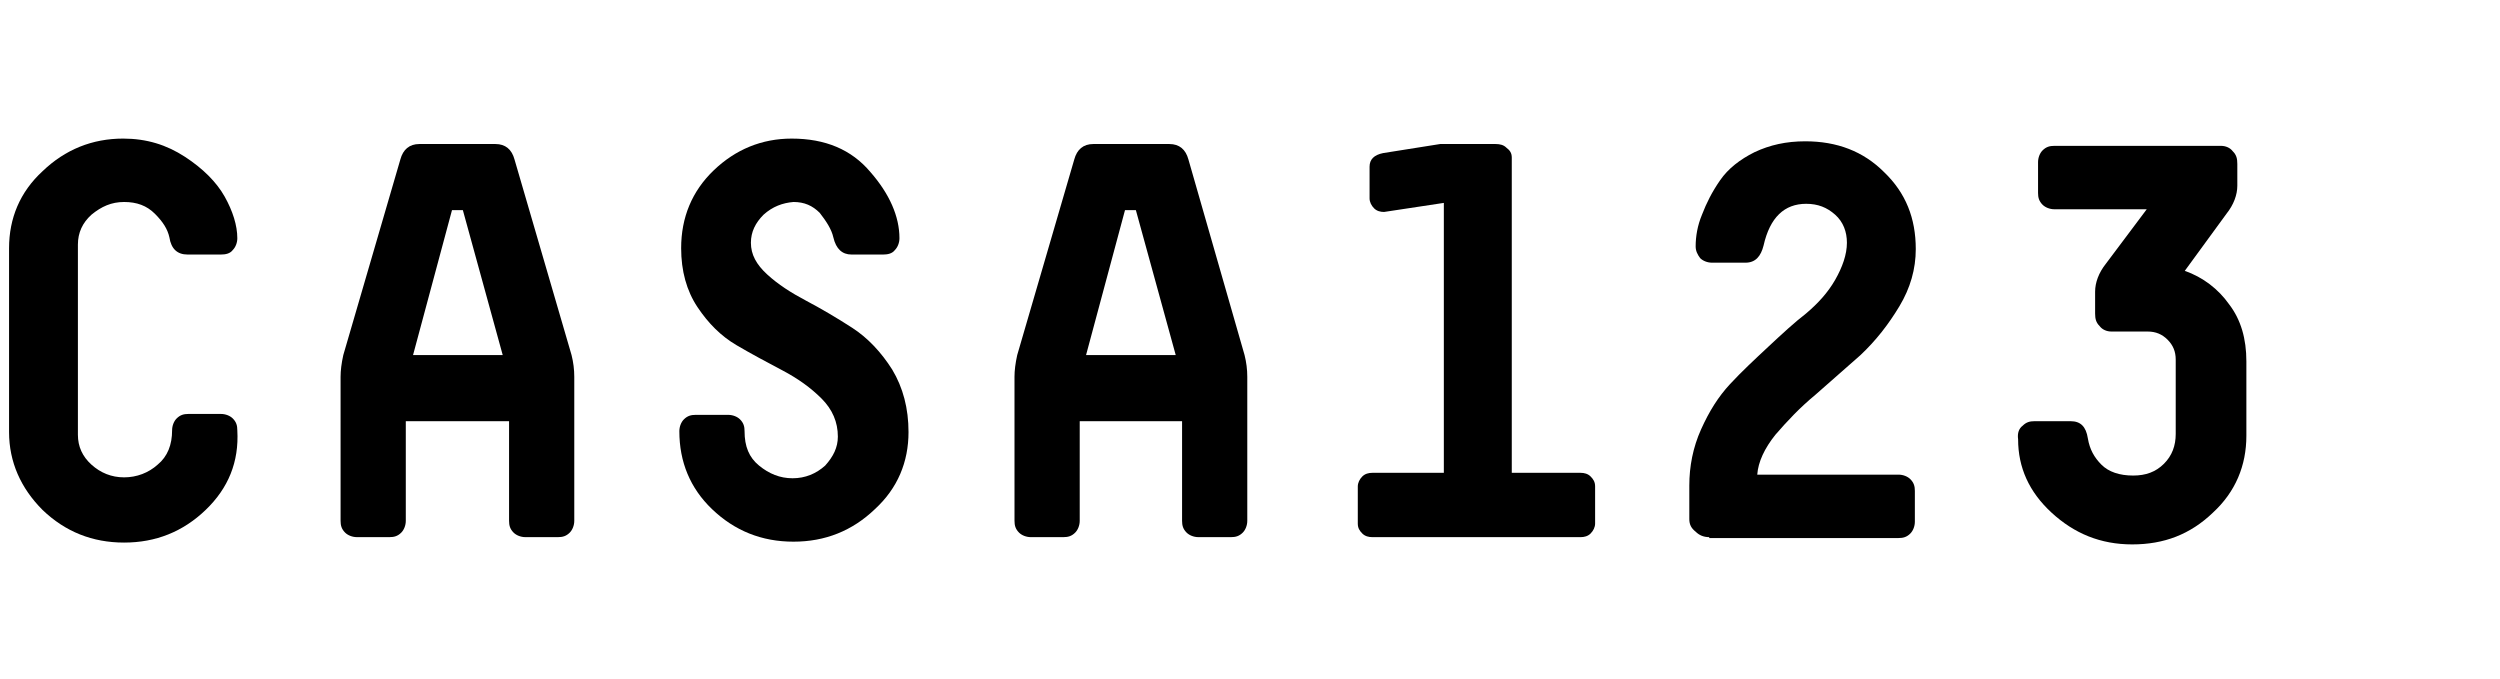 <?xml version="1.0" encoding="utf-8"?>
<!-- Generator: Adobe Illustrator 23.0.1, SVG Export Plug-In . SVG Version: 6.00 Build 0)  -->
<svg version="1.0" id="Layer_1" xmlns="http://www.w3.org/2000/svg" xmlns:xlink="http://www.w3.org/1999/xlink" x="0px" y="0px"
	 viewBox="0 0 276 75" style="enable-background:new 0 0 276 75;" xml:space="preserve">
<g>
	<path d="M22.7,56.3c-2.5,2.4-5.5,3.6-9,3.6s-6.5-1.2-9-3.6C2.3,53.9,1,51,1,47.7V27.4c0-3.3,1.2-6.2,3.7-8.5
		c2.5-2.4,5.5-3.6,8.9-3.6c2.6,0,4.8,0.7,6.8,2c2,1.3,3.5,2.8,4.4,4.4c0.9,1.6,1.4,3.2,1.4,4.6c0,0.5-0.2,1-0.5,1.3
		c-0.3,0.4-0.8,0.5-1.3,0.5h-3.7c-1.1,0-1.8-0.6-2-1.9c-0.2-0.9-0.7-1.7-1.6-2.6c-0.9-0.9-2-1.3-3.4-1.3c-1.4,0-2.5,0.5-3.6,1.4
		c-1,0.9-1.5,2-1.5,3.3v21c0,1.3,0.5,2.4,1.5,3.3c1,0.9,2.2,1.4,3.6,1.4c1.4,0,2.7-0.5,3.7-1.4c1.1-0.9,1.6-2.2,1.6-3.8
		c0-0.5,0.2-1,0.5-1.3c0.4-0.4,0.8-0.5,1.3-0.5h3.6c0.5,0,1,0.2,1.3,0.5c0.4,0.4,0.5,0.8,0.5,1.3C26.4,51,25.2,53.9,22.7,56.3z"/>
	<path d="M63.1,39.2c0.2,0.8,0.3,1.6,0.3,2.4v15.9c0,0.5-0.2,1-0.5,1.3c-0.4,0.4-0.8,0.5-1.3,0.5h-3.6c-0.5,0-1-0.2-1.3-0.5
		c-0.4-0.4-0.5-0.8-0.5-1.3v-11H44.8v11c0,0.5-0.2,1-0.5,1.3c-0.4,0.4-0.8,0.5-1.3,0.5h-3.6c-0.5,0-1-0.2-1.3-0.5
		c-0.4-0.4-0.5-0.8-0.5-1.3V41.6c0-0.7,0.1-1.5,0.3-2.4l6.3-21.6c0.3-1.1,1-1.7,2.1-1.7h8.4c1.1,0,1.8,0.6,2.1,1.7L63.1,39.2z
		 M51.1,23.2h-1.2l-4.3,16h9.9L51.1,23.2z"/>
	<path d="M84.3,23.7c-0.9,0.9-1.4,1.9-1.4,3.1c0,1.3,0.6,2.4,1.8,3.5c1.2,1.1,2.6,2,4.3,2.9c1.7,0.9,3.4,1.9,5.1,3
		c1.7,1.1,3.2,2.7,4.4,4.6c1.2,2,1.8,4.3,1.8,6.9c0,3.3-1.2,6.2-3.7,8.5c-2.5,2.4-5.5,3.6-9,3.6c-3.5,0-6.5-1.2-9-3.6
		C76.2,53.9,75,51,75,47.6c0-0.5,0.2-1,0.5-1.3c0.4-0.4,0.8-0.5,1.3-0.5h3.6c0.5,0,1,0.2,1.3,0.5c0.4,0.4,0.5,0.8,0.5,1.3
		c0,1.7,0.5,2.9,1.6,3.8c1.1,0.9,2.3,1.4,3.7,1.4c1.4,0,2.6-0.5,3.6-1.4c0.9-1,1.4-2,1.4-3.2c0-1.6-0.6-3-1.8-4.2
		c-1.2-1.2-2.6-2.2-4.3-3.1c-1.7-0.9-3.4-1.8-5.1-2.8c-1.7-1-3.1-2.4-4.3-4.2c-1.2-1.8-1.8-4-1.8-6.5c0-3.4,1.2-6.3,3.6-8.6
		c2.4-2.3,5.3-3.5,8.6-3.5c3.7,0,6.6,1.2,8.7,3.7c2.1,2.4,3.2,4.9,3.2,7.3c0,0.5-0.2,1-0.5,1.3c-0.3,0.4-0.8,0.5-1.3,0.5H94
		c-1,0-1.7-0.6-2-1.9c-0.2-0.9-0.8-1.8-1.5-2.7c-0.8-0.8-1.7-1.2-2.9-1.2C86.4,22.4,85.3,22.8,84.3,23.7z"/>
	<path d="M137.4,39.2c0.2,0.8,0.3,1.6,0.3,2.4v15.9c0,0.5-0.2,1-0.5,1.3c-0.4,0.4-0.8,0.5-1.3,0.5h-3.6c-0.5,0-1-0.2-1.3-0.5
		c-0.4-0.4-0.5-0.8-0.5-1.3v-11h-11.3v11c0,0.5-0.2,1-0.5,1.3c-0.4,0.4-0.8,0.5-1.3,0.5h-3.6c-0.5,0-1-0.2-1.3-0.5
		c-0.4-0.4-0.5-0.8-0.5-1.3V41.6c0-0.7,0.1-1.5,0.3-2.4l6.3-21.6c0.3-1.1,1-1.7,2.1-1.7h8.4c1.1,0,1.8,0.6,2.1,1.7L137.4,39.2z
		 M125.4,23.2h-1.2l-4.3,16h9.9L125.4,23.2z"/>
	<path d="M152.8,23.4c-0.4,0-0.8-0.1-1.1-0.4c-0.3-0.3-0.5-0.7-0.5-1.1v-3.5c0-0.8,0.5-1.3,1.5-1.5l6.3-1h6.1c0.5,0,0.9,0.1,1.2,0.4
		c0.4,0.3,0.6,0.6,0.6,1.1v34.8h7.6c0.4,0,0.8,0.1,1.1,0.4s0.5,0.6,0.5,1.1v4.1c0,0.4-0.2,0.8-0.5,1.1c-0.3,0.3-0.7,0.4-1.1,0.4h-23
		c-0.4,0-0.8-0.1-1.1-0.4c-0.3-0.3-0.5-0.6-0.5-1.1v-4.1c0-0.4,0.2-0.8,0.5-1.1s0.7-0.4,1.1-0.4h7.9V22.4L152.8,23.4z"/>
	<path d="M188.7,59.3c-0.6,0-1.1-0.2-1.5-0.6c-0.5-0.4-0.7-0.8-0.7-1.4v-3.7c0-2.1,0.4-4.2,1.3-6.2c0.9-2,1.9-3.6,3.2-5
		c1.3-1.4,2.7-2.7,4.2-4.1c1.5-1.4,2.9-2.7,4.2-3.7c1.3-1.1,2.4-2.3,3.2-3.7s1.3-2.8,1.3-4.1c0-1.2-0.4-2.3-1.3-3.1
		c-0.9-0.8-1.9-1.2-3.2-1.2c-2.4,0-4,1.5-4.7,4.6c-0.3,1.2-0.9,1.9-2,1.9H189c-0.5,0-1-0.2-1.3-0.5c-0.3-0.4-0.5-0.8-0.5-1.3
		c0-1.1,0.2-2.3,0.7-3.5c0.5-1.3,1.1-2.5,2-3.8c0.9-1.3,2.2-2.3,3.8-3.1c1.7-0.8,3.5-1.2,5.6-1.2c3.5,0,6.4,1.1,8.7,3.4
		c2.4,2.3,3.5,5.1,3.5,8.5c0,2.2-0.6,4.3-1.8,6.3c-1.2,2-2.6,3.8-4.3,5.4c-1.7,1.5-3.4,3-5,4.4c-1.7,1.4-3.1,2.9-4.4,4.4
		c-1.2,1.5-1.9,3-2,4.4h15.6c0.5,0,1,0.2,1.3,0.5c0.4,0.4,0.5,0.8,0.5,1.3v3.4c0,0.5-0.2,1-0.5,1.3c-0.4,0.4-0.8,0.5-1.3,0.5H188.7z
		"/>
	<path d="M223.3,47c0.4-0.4,0.8-0.5,1.3-0.5h4c1.1,0,1.7,0.6,1.9,1.9c0.2,1.2,0.7,2.1,1.5,2.9c0.8,0.8,2,1.2,3.5,1.2
		c1.4,0,2.5-0.4,3.4-1.3c0.9-0.9,1.3-2,1.3-3.3v-8.2c0-0.9-0.3-1.6-0.9-2.2c-0.6-0.6-1.3-0.9-2.2-0.9h-4c-0.5,0-1-0.2-1.3-0.6
		c-0.4-0.4-0.5-0.8-0.5-1.4v-2.4c0-1,0.4-2.1,1.2-3.1l4.5-6h-10.2c-0.5,0-1-0.2-1.3-0.5c-0.4-0.4-0.5-0.8-0.5-1.3v-3.4
		c0-0.5,0.2-1,0.5-1.3c0.4-0.4,0.8-0.5,1.3-0.5h18.4c0.5,0,1,0.2,1.3,0.6c0.4,0.4,0.5,0.8,0.5,1.4v2.4c0,1-0.4,2.1-1.2,3.1l-4.6,6.3
		c2,0.7,3.7,2,4.9,3.7c1.3,1.7,1.9,3.8,1.9,6.3v8.2c0,3.3-1.2,6.2-3.7,8.5c-2.5,2.4-5.4,3.5-8.9,3.5c-3.5,0-6.4-1.2-8.9-3.5
		c-2.5-2.3-3.7-5-3.7-8.1C222.7,47.8,222.9,47.3,223.3,47z"/>
</g>
</svg>
